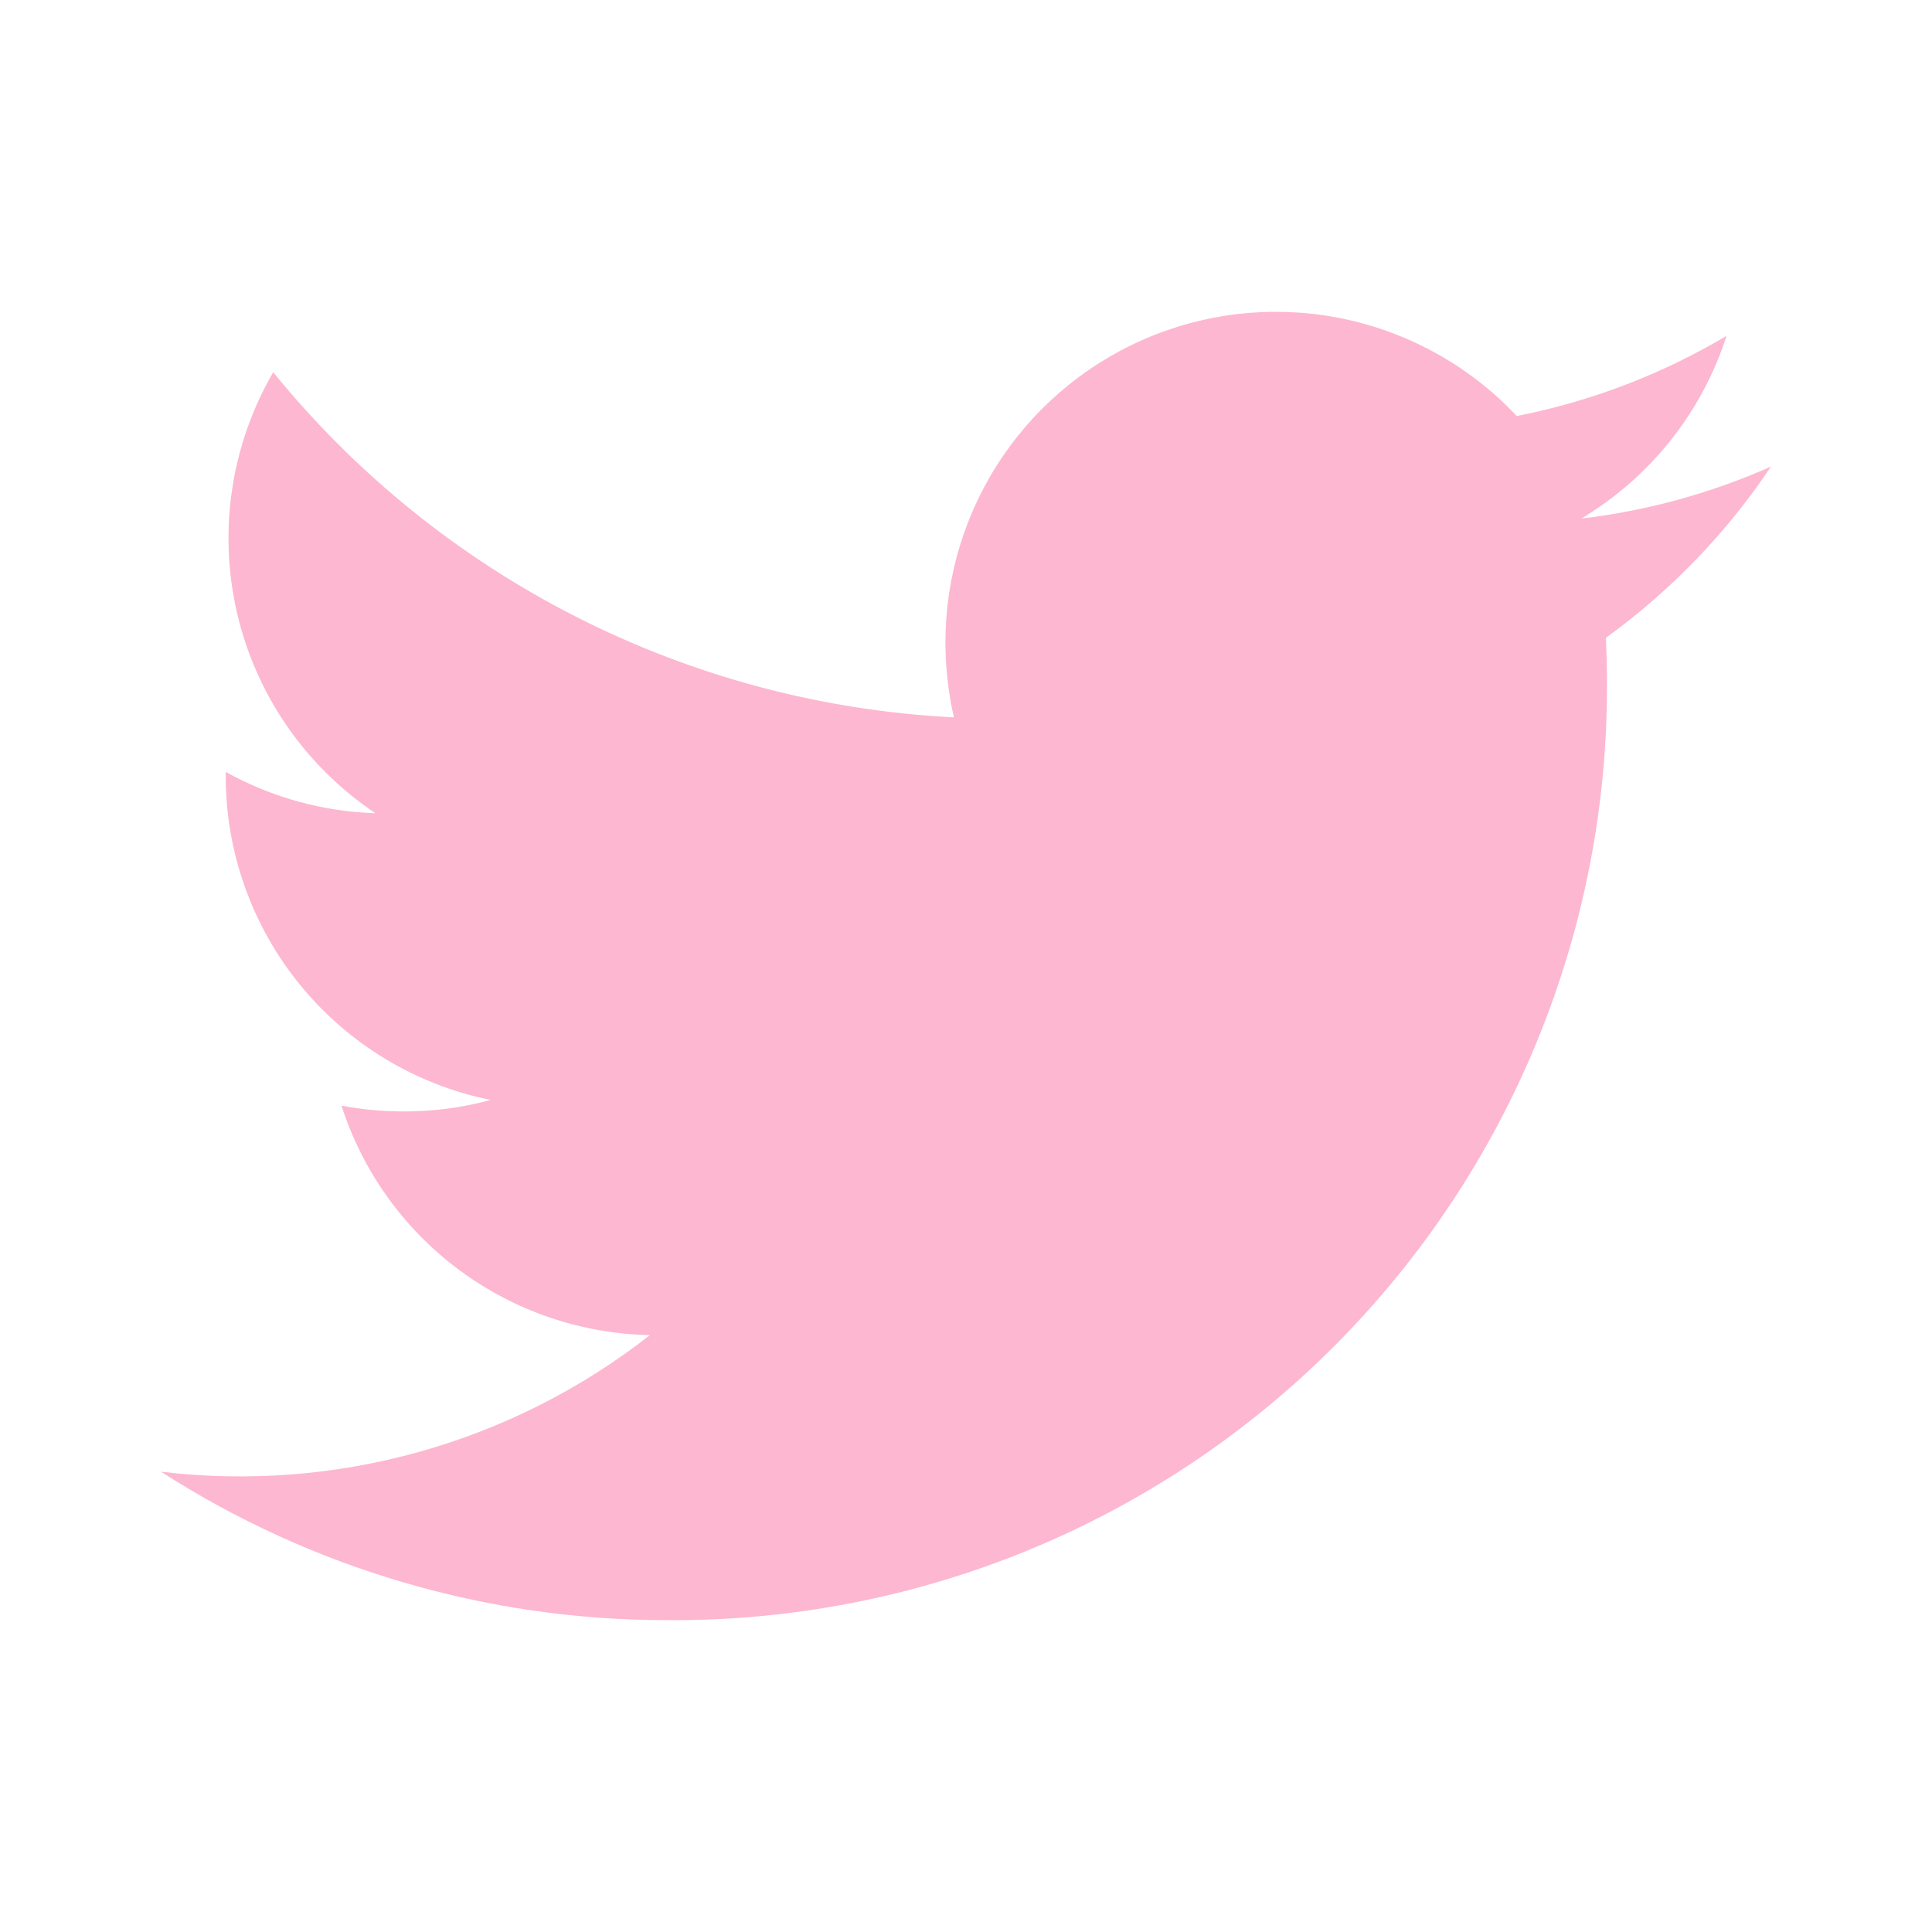 <svg width="36" height="36" viewBox="0 0 36 36" fill="none" xmlns="http://www.w3.org/2000/svg">
<path d="M33 8.694C31.877 9.192 30.685 9.519 29.465 9.663C30.75 8.894 31.713 7.684 32.172 6.258C30.964 6.976 29.642 7.481 28.263 7.752C27.418 6.853 26.323 6.228 25.119 5.959C23.914 5.689 22.657 5.788 21.51 6.242C20.362 6.696 19.378 7.484 18.684 8.505C17.99 9.525 17.618 10.73 17.617 11.964C17.617 12.436 17.669 12.906 17.775 13.367C15.328 13.244 12.934 12.608 10.749 11.5C8.564 10.392 6.636 8.837 5.091 6.936C4.304 8.291 4.063 9.895 4.417 11.422C4.771 12.948 5.693 14.283 6.996 15.153C6.018 15.123 5.061 14.859 4.206 14.383V14.461C4.206 15.883 4.698 17.26 5.598 18.36C6.498 19.46 7.751 20.215 9.144 20.496C8.616 20.64 8.07 20.712 7.522 20.71C7.133 20.711 6.745 20.674 6.363 20.602C6.756 21.825 7.521 22.895 8.552 23.661C9.583 24.427 10.827 24.853 12.111 24.878C9.53 26.898 6.254 27.813 3 27.423C5.814 29.232 9.09 30.192 12.435 30.189C14.739 30.205 17.022 29.762 19.154 28.888C21.285 28.013 23.221 26.724 24.85 25.095C26.479 23.466 27.768 21.53 28.642 19.398C29.517 17.267 29.959 14.983 29.943 12.68C29.943 12.412 29.936 12.148 29.924 11.884C31.13 11.012 32.172 9.932 33 8.694Z" fill="#F70E62" fill-opacity="0.3"/>
</svg>
